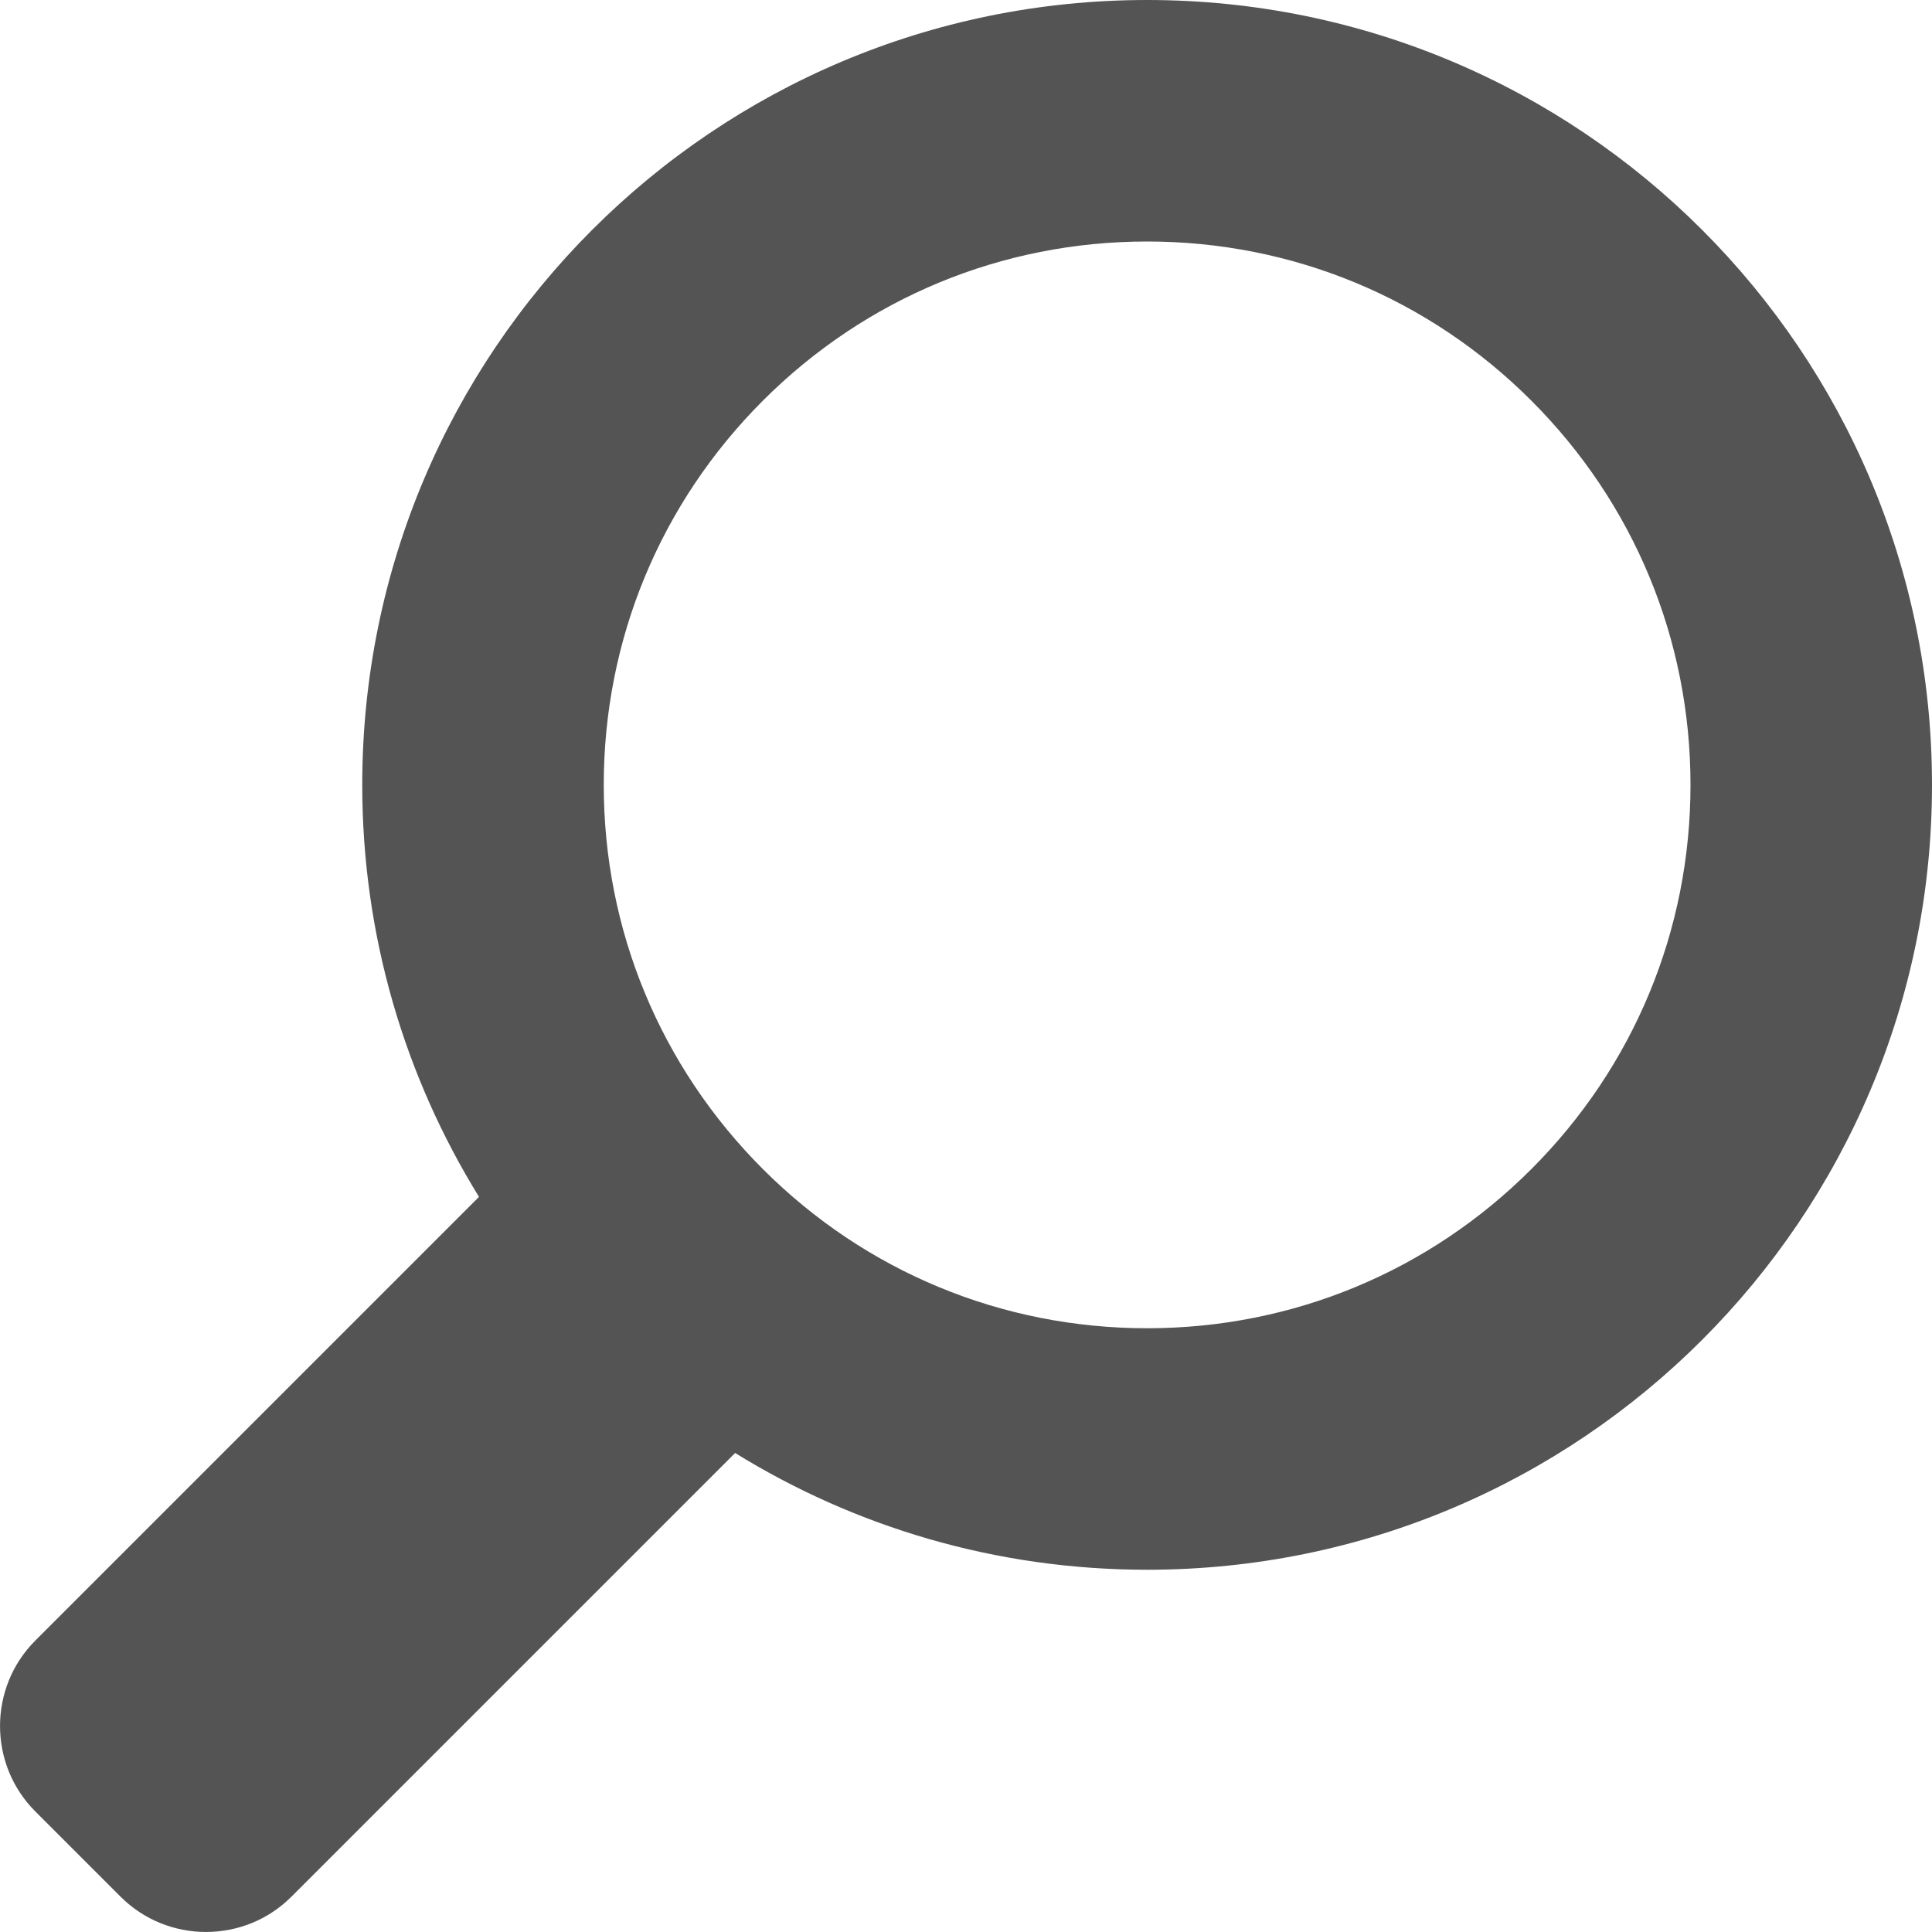 <!DOCTYPE svg PUBLIC "-//W3C//DTD SVG 1.1//EN" "http://www.w3.org/Graphics/SVG/1.1/DTD/svg11.dtd">
<!-- Uploaded to: SVG Repo, www.svgrepo.com, Transformed by: SVG Repo Mixer Tools -->
<svg width="800px" height="800px" viewBox="0 0 16 16" version="1.1" xmlns="http://www.w3.org/2000/svg" xmlns:xlink="http://www.w3.org/1999/xlink" fill="#545454" stroke="#545454" stroke-width="0">
<g id="SVGRepo_bgCarrier" stroke-width="0"/>
<g id="SVGRepo_tracerCarrier" stroke-linecap="round" stroke-linejoin="round"/>
<g id="SVGRepo_iconCarrier"> <rect width="16" height="16" id="icon-bound" fill="none"/> <path d="M0.292,15.001l0.707,0.707c0.389,0.389,1.025,0.389,1.414,0l3.675-3.675C7.08,12.646,8.249,13,9.5,13 c3.59,0,6.5-2.91,6.5-6.5S13.09,0,9.5,0S3,2.91,3,6.5c0,1.251,0.354,2.42,0.967,3.412l-3.675,3.675 C-0.097,13.976-0.097,14.612,0.292,15.001z M9.5,11c-1.202,0-2.332-0.468-3.182-1.318C5.468,8.832,5,7.702,5,6.5 s0.468-2.332,1.318-3.182S8.298,2,9.5,2s2.332,0.468,3.182,1.318C13.532,4.168,14,5.298,14,6.5s-0.468,2.332-1.318,3.182 C11.832,10.532,10.702,11,9.5,11z"/> </g>
</svg>